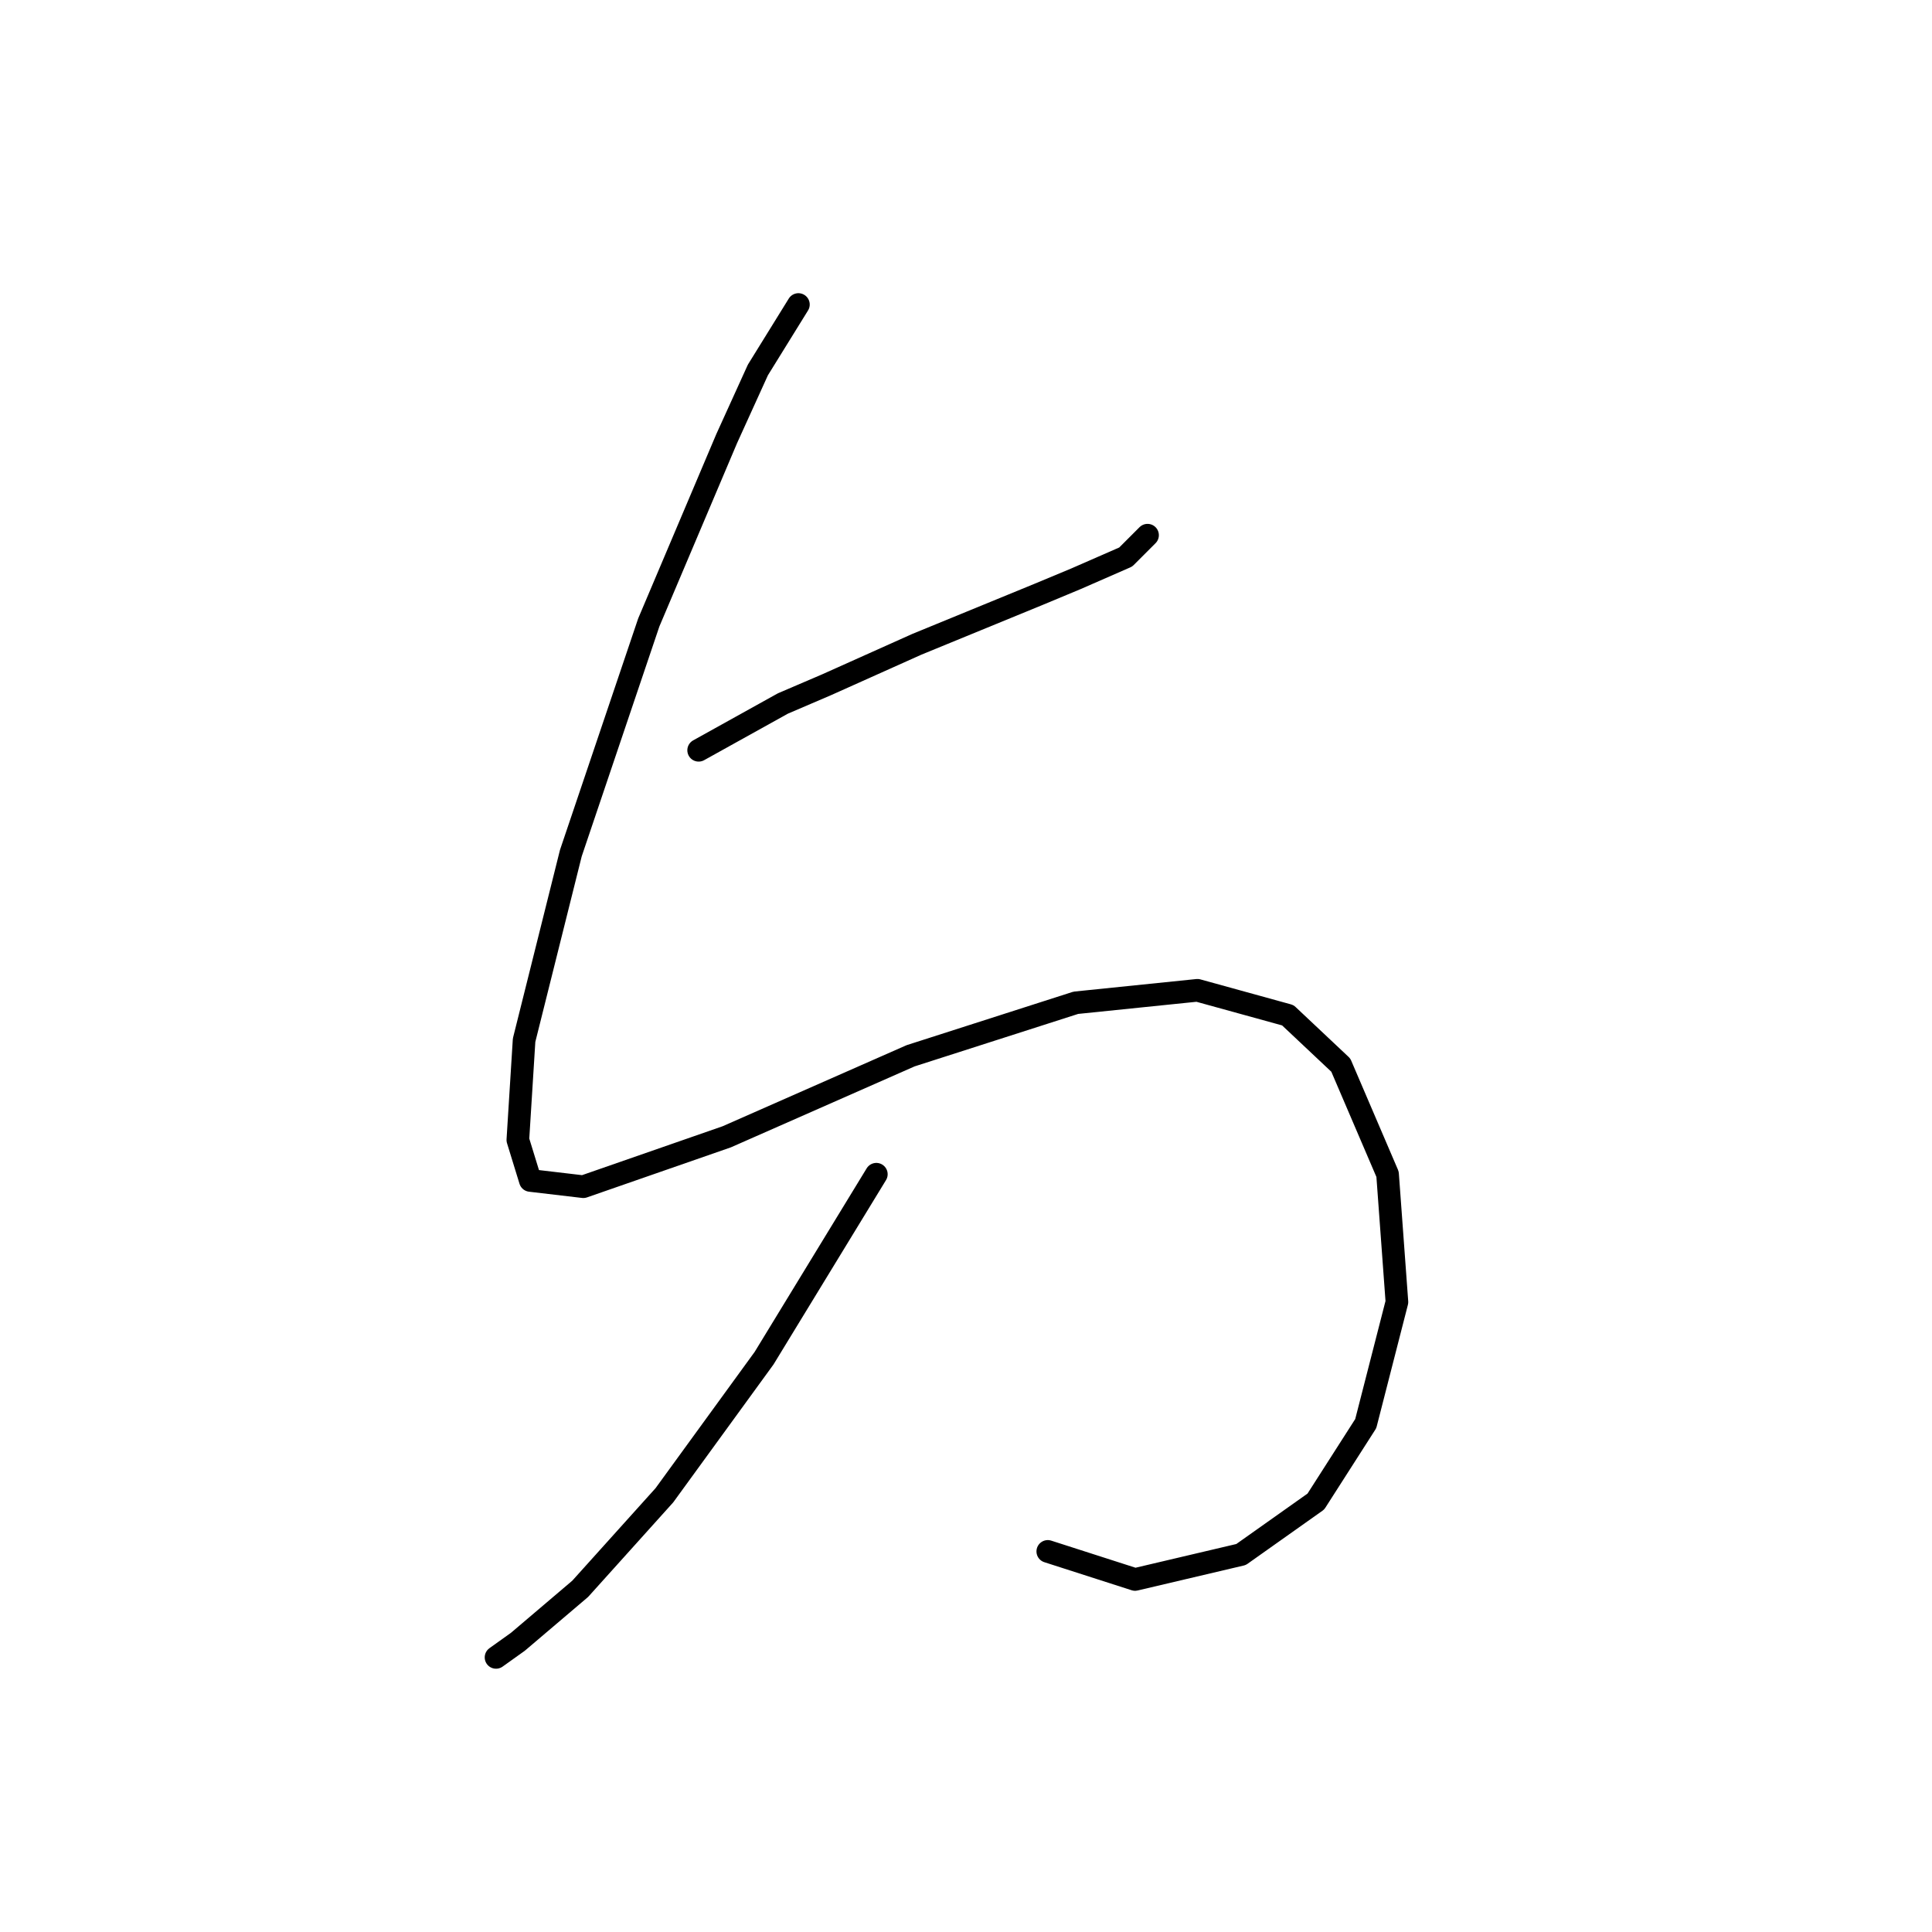 <?xml version="1.0" standalone="no"?>
    <svg width="256" height="256" xmlns="http://www.w3.org/2000/svg" version="1.1">
    <polyline stroke="black" stroke-width="3" stroke-linecap="round" fill="transparent" stroke-linejoin="round" points="92.575 99.416 103.728 93.22 109.51 90.742 121.489 85.372 137.598 78.763 142.554 76.698 149.163 73.807 152.055 70.915 152.055 70.915 " />
        <polyline stroke="black" stroke-width="3" stroke-linecap="round" fill="transparent" stroke-linejoin="round" points="105.793 40.35 100.423 49.024 96.293 58.111 85.966 82.481 75.64 113.047 69.445 137.83 68.618 151.047 70.271 156.417 77.292 157.243 96.293 150.634 120.663 139.895 142.554 132.873 158.663 131.221 170.642 134.525 177.664 141.134 183.859 155.591 185.099 172.526 180.968 188.635 174.359 198.961 164.446 205.983 150.402 209.287 138.837 205.57 138.837 205.57 " />
        <polyline stroke="black" stroke-width="3" stroke-linecap="round" fill="transparent" stroke-linejoin="round" points="116.119 155.591 101.249 179.961 88.032 198.135 76.879 210.526 68.618 217.548 65.727 219.613 65.727 219.613 " />
        </svg>